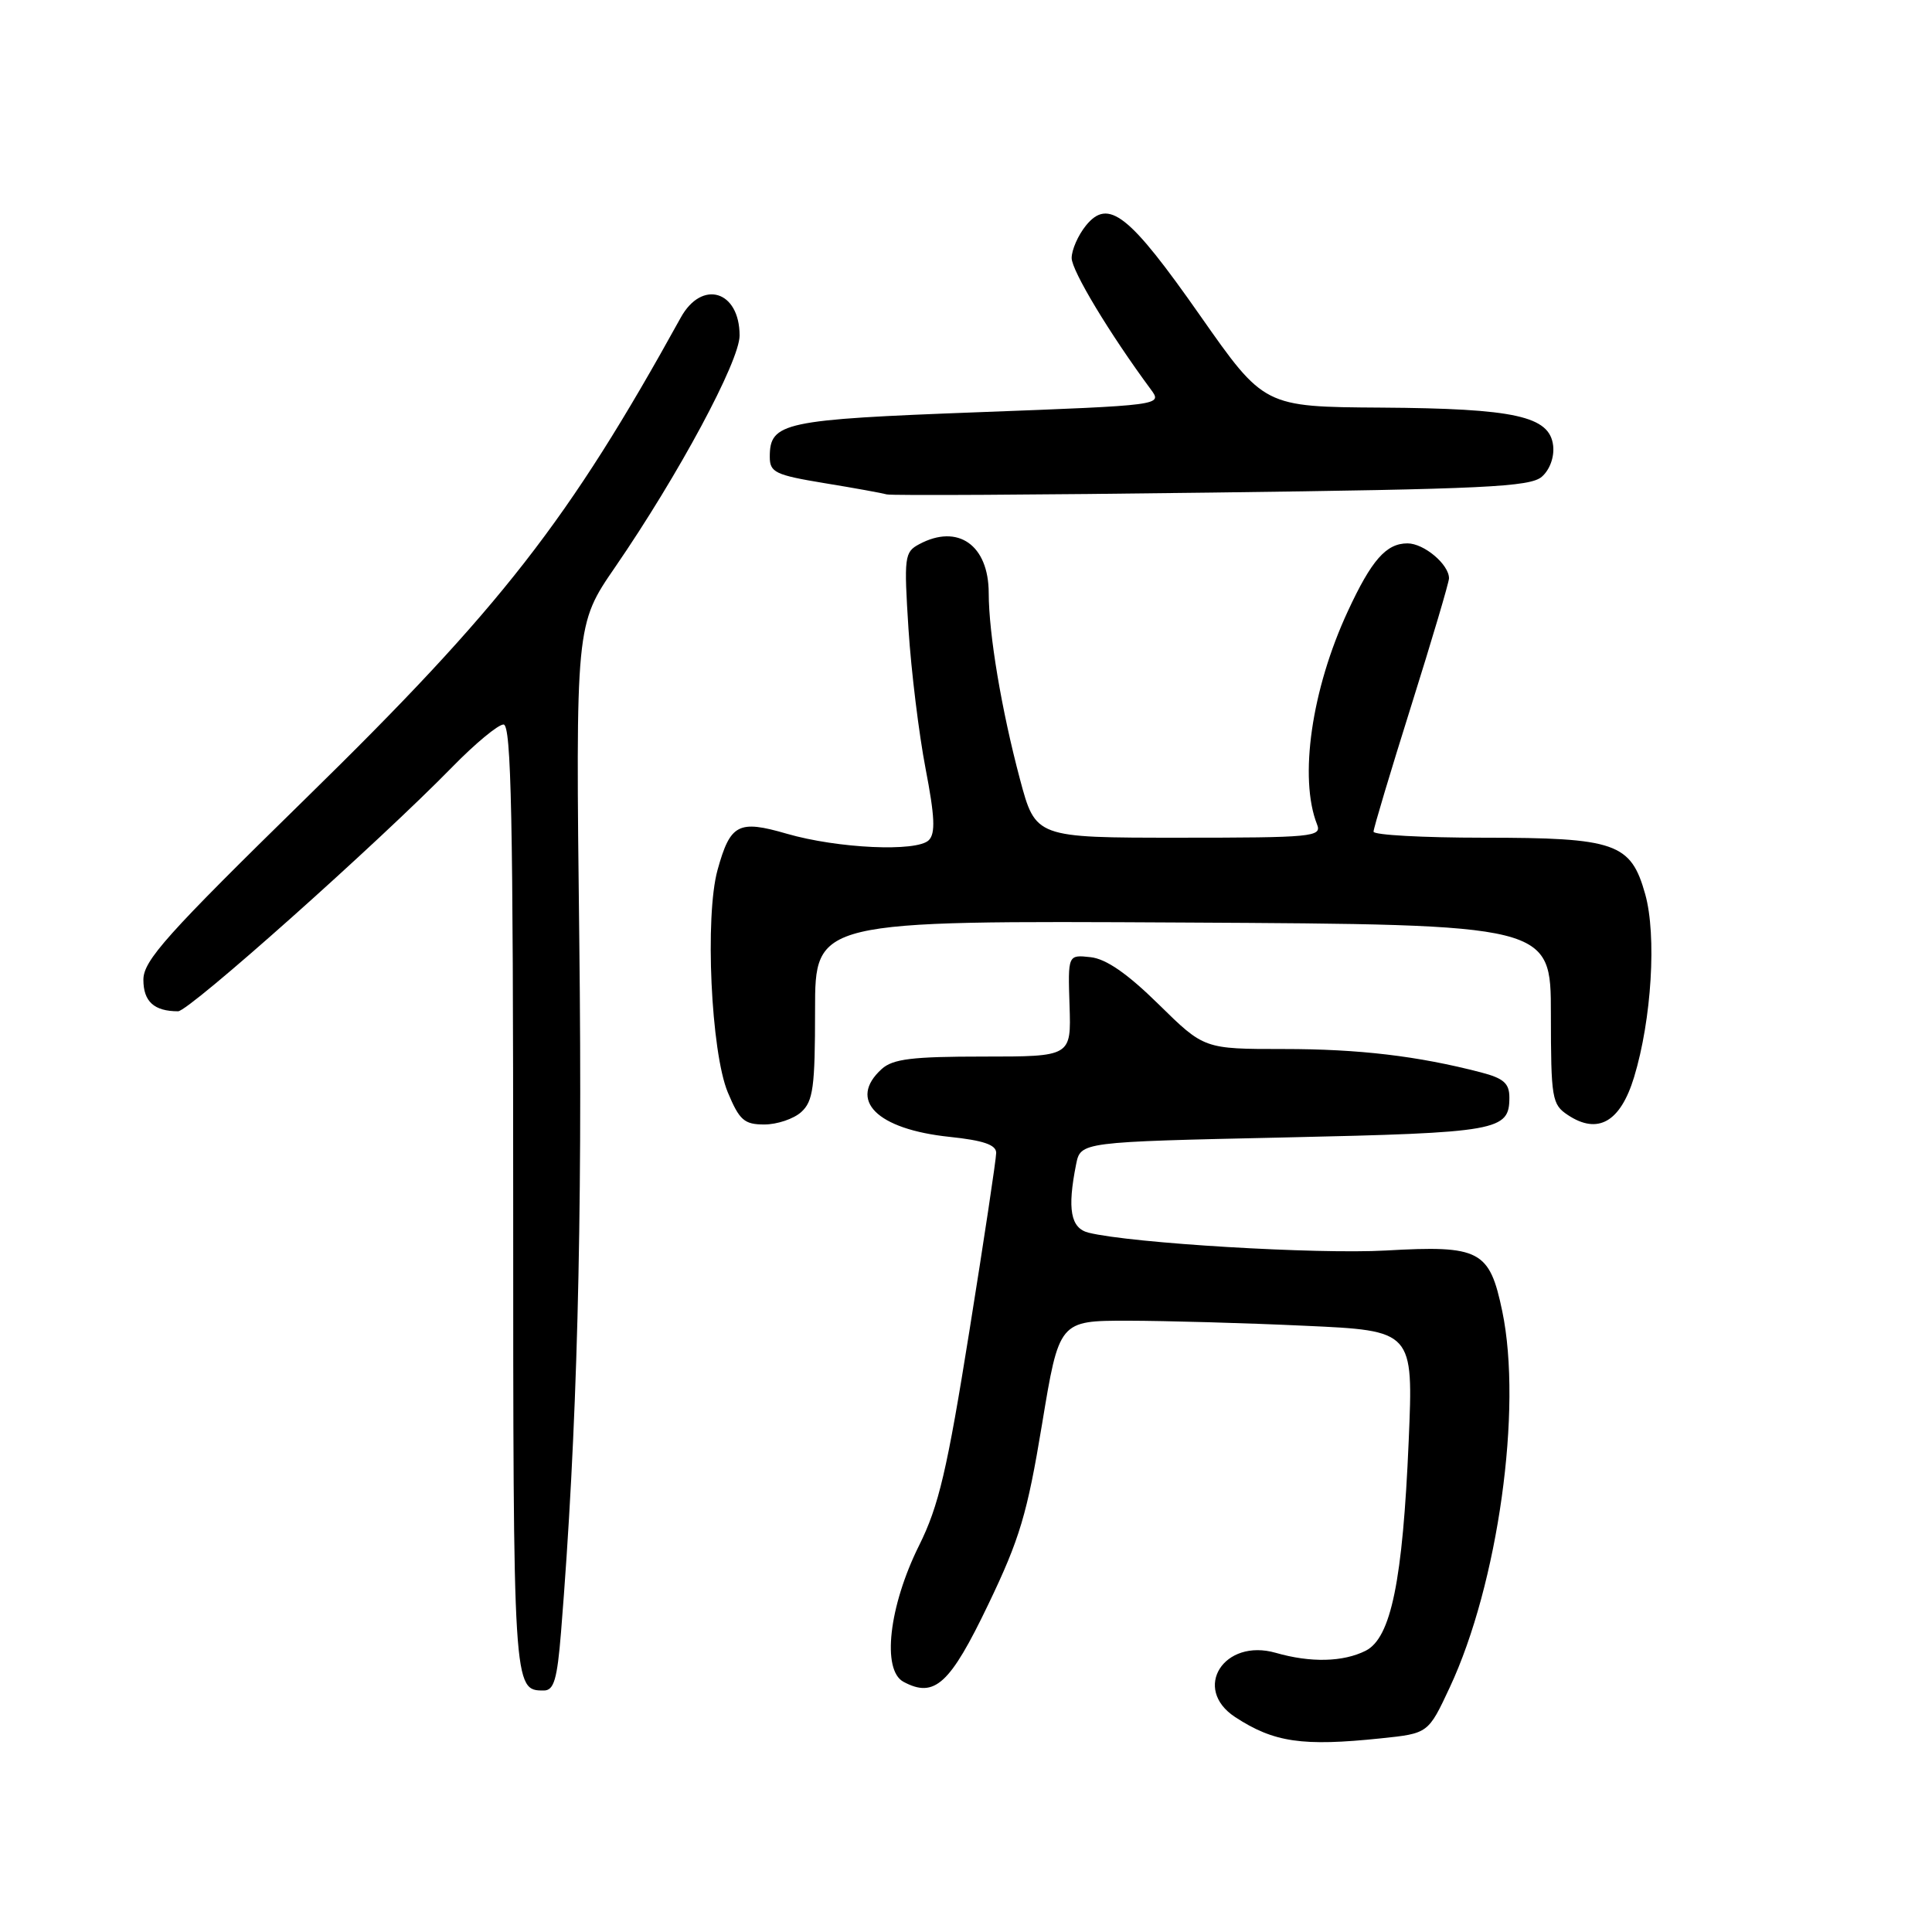 <?xml version="1.0" encoding="UTF-8" standalone="no"?>
<!DOCTYPE svg PUBLIC "-//W3C//DTD SVG 1.1//EN" "http://www.w3.org/Graphics/SVG/1.1/DTD/svg11.dtd" >
<svg xmlns="http://www.w3.org/2000/svg" xmlns:xlink="http://www.w3.org/1999/xlink" version="1.1" viewBox="0 0 256 256">
 <g >
 <path fill="currentColor"
d=" M 182.98 230.34 C 189.25 229.69 189.25 229.69 192.10 223.59 C 198.50 209.91 201.75 186.68 199.06 173.76 C 197.37 165.65 196.12 164.99 183.62 165.70 C 174.49 166.21 149.92 164.74 144.25 163.34 C 141.86 162.75 141.40 160.23 142.59 154.28 C 143.19 151.31 143.19 151.31 170.17 150.72 C 198.58 150.09 200.00 149.84 200.00 145.42 C 200.00 143.55 199.24 142.88 196.25 142.10 C 187.86 139.92 180.09 139.00 170.09 139.00 C 159.55 139.00 159.55 139.00 153.53 133.08 C 149.38 129.00 146.56 127.05 144.50 126.83 C 141.50 126.50 141.50 126.50 141.72 133.25 C 141.94 140.00 141.94 140.00 130.30 140.00 C 120.87 140.00 118.31 140.31 116.83 141.65 C 112.30 145.76 116.17 149.63 125.82 150.64 C 130.30 151.11 132.00 151.69 132.00 152.76 C 132.00 153.57 130.40 164.19 128.45 176.36 C 125.50 194.82 124.39 199.55 121.78 204.79 C 117.78 212.84 116.82 221.30 119.72 222.85 C 123.83 225.05 125.87 223.19 130.94 212.62 C 135.13 203.90 136.11 200.59 138.07 188.75 C 140.34 175.00 140.34 175.00 149.42 175.00 C 154.41 175.01 164.98 175.30 172.89 175.67 C 187.28 176.32 187.28 176.32 186.66 190.91 C 185.87 209.46 184.32 217.03 180.96 218.73 C 177.98 220.23 173.67 220.34 169.05 219.01 C 162.17 217.04 157.92 223.75 163.66 227.52 C 168.80 230.88 172.57 231.43 182.98 230.34 Z  M 74.34 216.25 C 76.48 189.68 77.20 162.44 76.76 124.63 C 76.27 82.76 76.27 82.76 81.52 75.13 C 89.91 62.92 98.00 47.86 98.00 44.46 C 98.00 38.51 93.01 36.99 90.20 42.09 C 75.35 68.99 66.43 80.44 40.55 105.76 C 22.07 123.85 19.00 127.28 19.00 129.82 C 19.00 132.71 20.42 134.00 23.60 134.00 C 25.06 134.00 50.11 111.68 59.97 101.59 C 62.97 98.52 66.01 96.00 66.72 96.00 C 67.75 96.00 68.00 108.34 68.00 158.80 C 68.00 223.98 68.00 224.00 72.06 224.00 C 73.40 224.00 73.83 222.55 74.34 216.25 Z  M 106.17 147.35 C 107.75 145.92 108.00 144.05 108.00 133.84 C 108.00 121.98 108.00 121.98 156.75 122.24 C 205.50 122.50 205.50 122.50 205.50 134.38 C 205.51 145.56 205.64 146.35 207.74 147.74 C 211.72 150.39 214.71 148.68 216.52 142.74 C 218.85 135.09 219.53 123.96 218.00 118.49 C 216.10 111.70 214.10 111.00 196.55 111.00 C 188.55 111.00 182.00 110.64 182.00 110.20 C 182.00 109.76 184.25 102.25 187.00 93.50 C 189.75 84.75 192.00 77.16 192.00 76.63 C 192.00 74.79 188.69 72.00 186.50 72.00 C 183.68 72.00 181.74 74.20 178.59 81.00 C 173.79 91.34 172.09 103.11 174.52 109.25 C 175.17 110.88 173.91 111.00 156.22 111.00 C 137.22 111.00 137.22 111.00 135.15 103.25 C 132.71 94.09 131.02 84.04 131.01 78.58 C 131.00 72.22 126.93 69.36 121.80 72.11 C 119.84 73.15 119.77 73.78 120.38 83.36 C 120.74 88.94 121.76 97.25 122.64 101.83 C 123.87 108.21 123.97 110.43 123.07 111.33 C 121.48 112.91 111.01 112.43 104.24 110.47 C 97.84 108.61 96.77 109.17 95.08 115.27 C 93.38 121.40 94.21 139.42 96.44 144.75 C 97.98 148.44 98.62 149.00 101.28 149.00 C 102.96 149.00 105.17 148.26 106.17 147.35 Z  M 204.30 63.17 C 205.36 62.24 205.97 60.56 205.80 59.05 C 205.34 55.14 200.76 54.13 183.00 54.01 C 167.50 53.91 167.50 53.91 159.04 41.84 C 149.61 28.37 146.87 26.21 143.88 29.90 C 142.85 31.18 142.00 33.11 142.00 34.19 C 142.00 35.86 147.00 44.17 152.49 51.60 C 154.04 53.70 154.04 53.70 129.65 54.62 C 103.79 55.59 102.00 55.97 102.00 60.53 C 102.00 62.59 102.71 62.94 109.25 64.02 C 113.24 64.67 116.95 65.35 117.50 65.51 C 118.05 65.68 137.40 65.57 160.50 65.27 C 196.66 64.81 202.75 64.52 204.30 63.17 Z "/>
</g>
</svg>